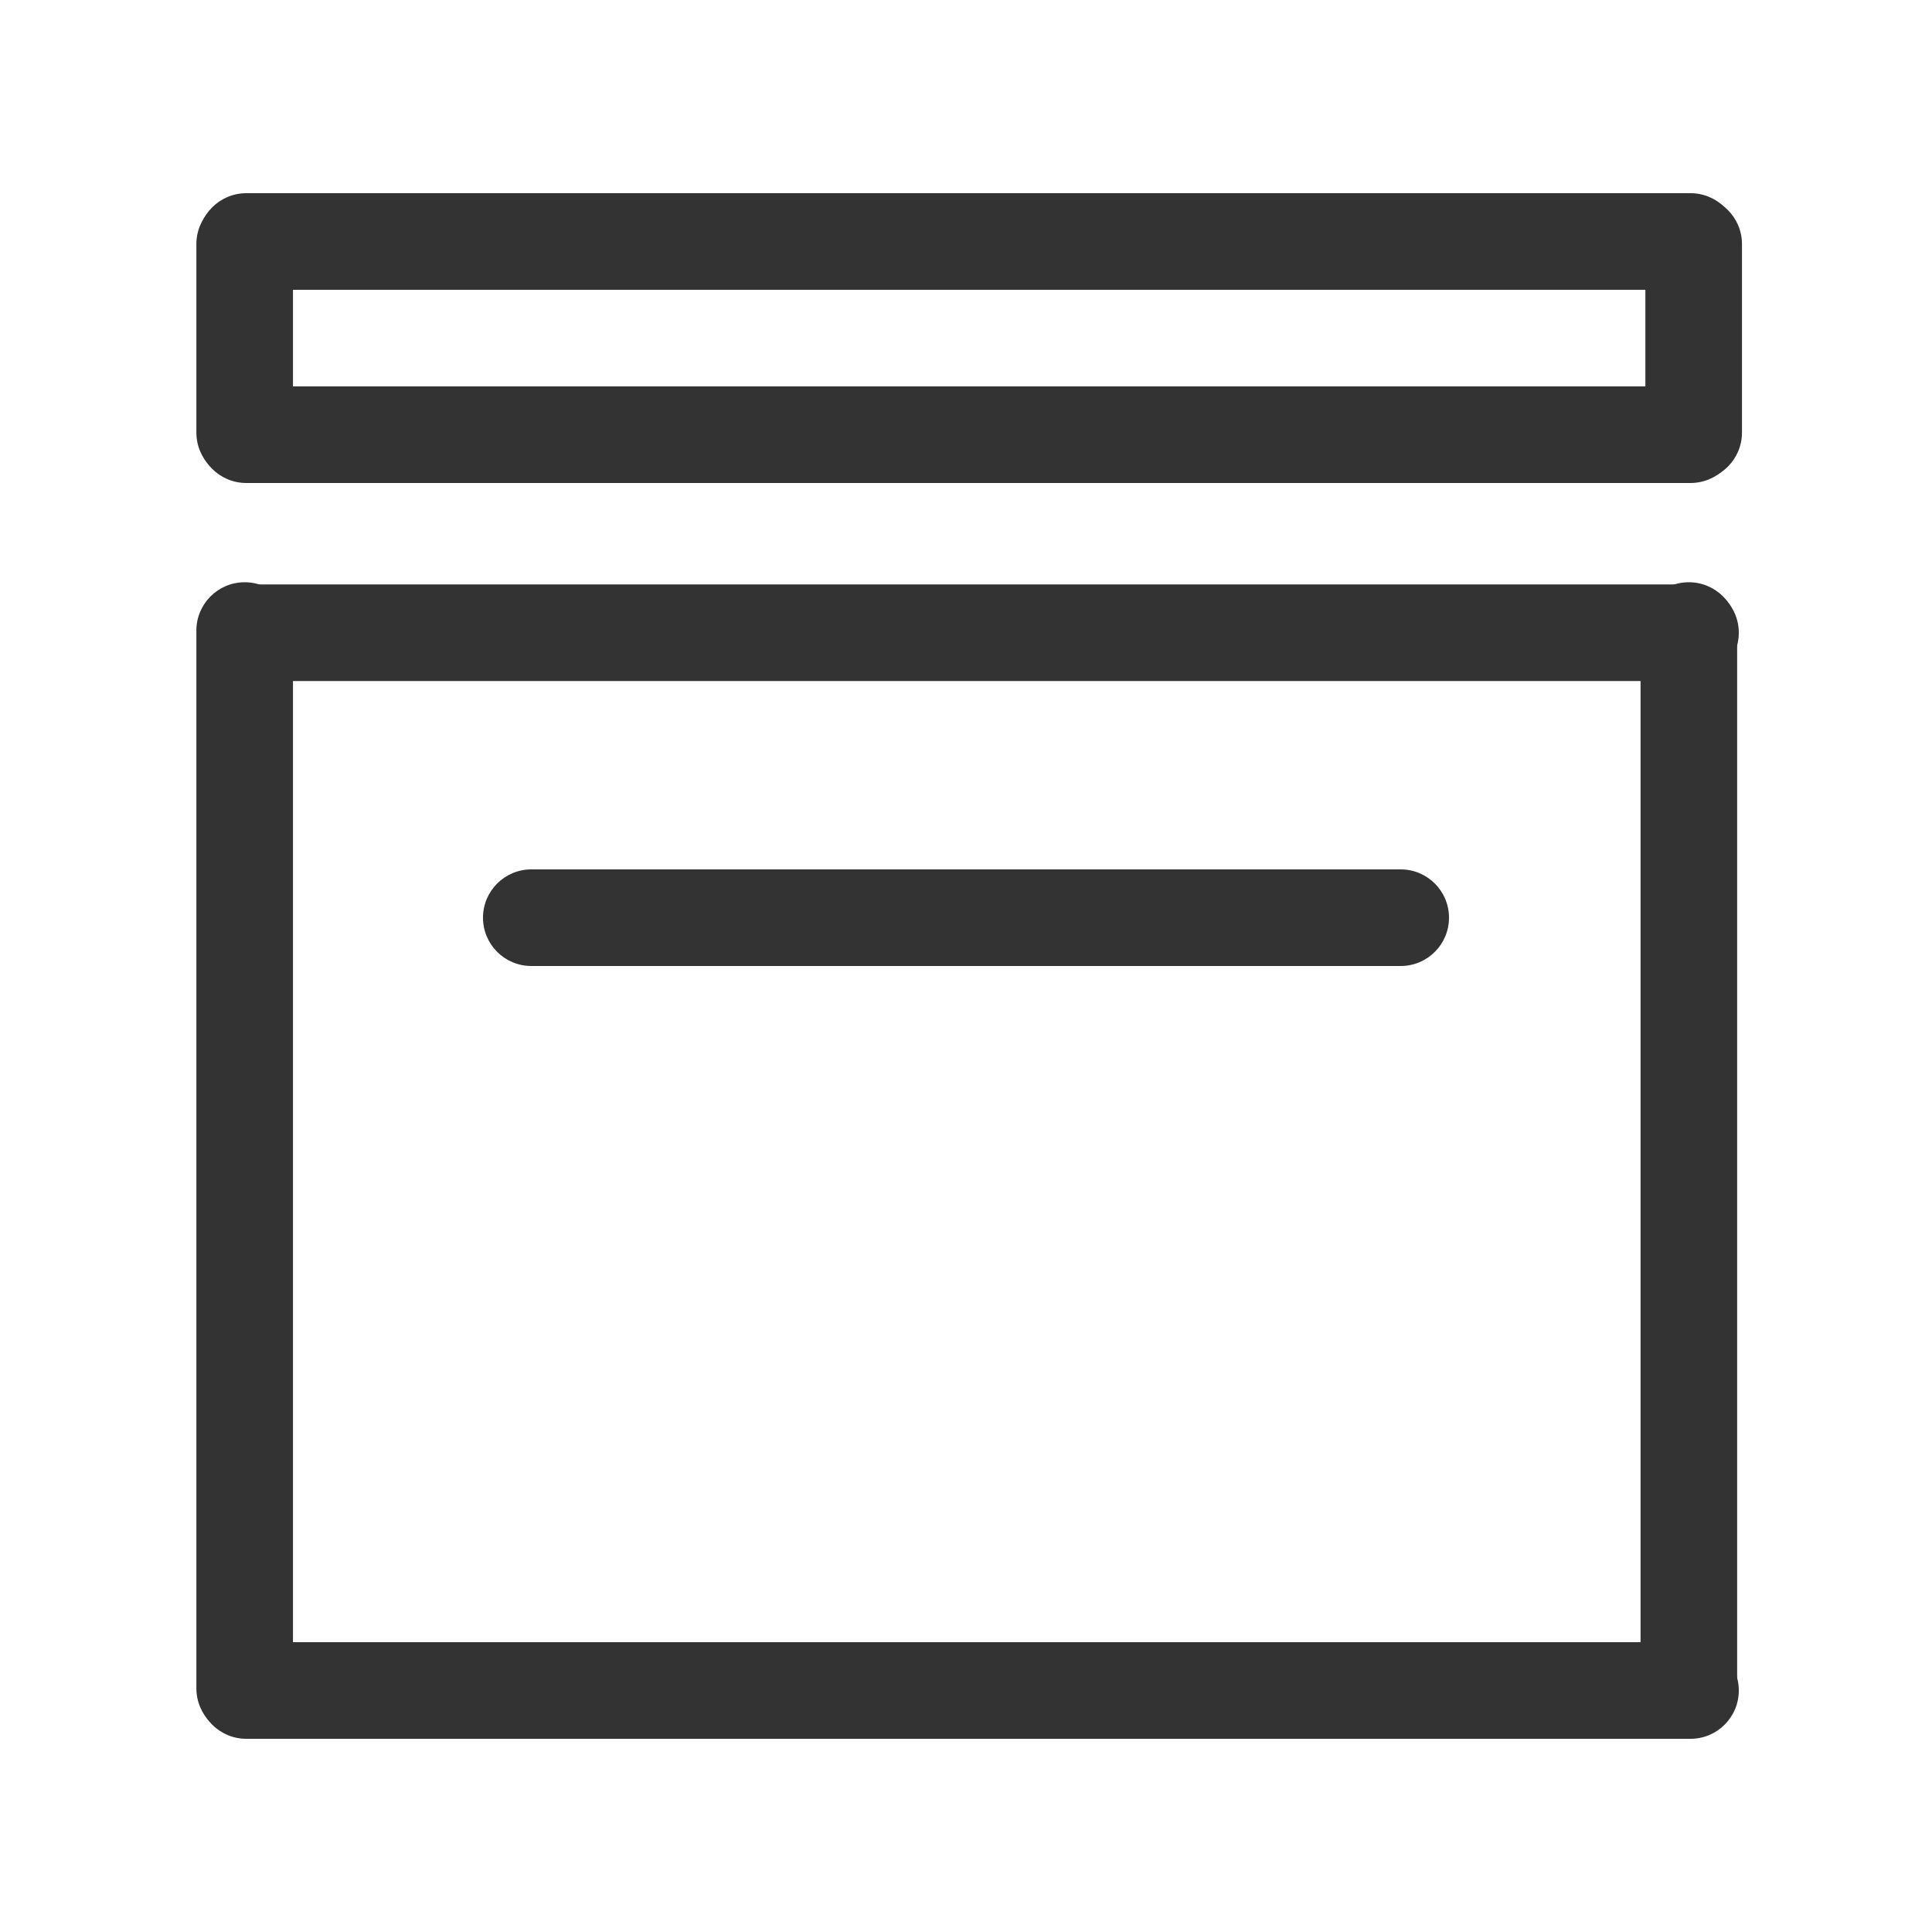 <?xml version="1.0" standalone="no"?><!-- Generator: Adobe Fireworks CS6, Export SVG Extension by Aaron Beall (http://fireworks.abeall.com) . Version: 0.6.1  --><!DOCTYPE svg PUBLIC "-//W3C//DTD SVG 1.1//EN" "http://www.w3.org/Graphics/SVG/1.1/DTD/svg11.dtd"><svg id="Raichu-Icons.fw-repository" viewBox="0 0 400 400" style="background-color:#ffffff00" version="1.1"	xmlns="http://www.w3.org/2000/svg" xmlns:xlink="http://www.w3.org/1999/xlink" xml:space="preserve"	x="0px" y="0px" width="400px" height="400px">	<g id="Layer%20144">		<path d="M 60.658 349.548 C 60.658 355.071 56.182 359.548 50.658 359.548 L 50.658 359.548 C 45.135 359.548 40.658 355.071 40.658 349.548 L 40.658 130.548 C 40.658 125.025 45.135 120.548 50.658 120.548 L 50.658 120.548 C 56.182 120.548 60.658 125.025 60.658 130.548 L 60.658 349.548 Z" fill="#333333"/>		<path d="M 60.658 89.548 C 60.658 95.071 56.182 99.548 50.658 99.548 L 50.658 99.548 C 45.135 99.548 40.658 95.071 40.658 89.548 L 40.658 50.548 C 40.658 45.025 45.135 40.548 50.658 40.548 L 50.658 40.548 C 56.182 40.548 60.658 45.025 60.658 50.548 L 60.658 89.548 Z" fill="#333333"/>		<path d="M 360.658 89.548 C 360.658 95.071 356.182 99.548 350.658 99.548 L 350.658 99.548 C 345.135 99.548 340.658 95.071 340.658 89.548 L 340.658 50.548 C 340.658 45.025 345.135 40.548 350.658 40.548 L 350.658 40.548 C 356.182 40.548 360.658 45.025 360.658 50.548 L 360.658 89.548 Z" fill="#333333"/>		<path d="M 359.658 349.548 C 359.658 355.071 355.182 359.548 349.658 359.548 L 349.658 359.548 C 344.135 359.548 339.658 355.071 339.658 349.548 L 339.658 130.548 C 339.658 125.025 344.135 120.548 349.658 120.548 L 349.658 120.548 C 355.182 120.548 359.658 125.025 359.658 130.548 L 359.658 349.548 Z" fill="#333333"/>		<path d="M 51 360 C 45.477 360 41 355.523 41 350 L 41 350 C 41 344.477 45.477 340 51 340 L 350 340 C 355.523 340 360 344.477 360 350 L 360 350 C 360 355.523 355.523 360 350 360 L 51 360 Z" fill="#333333"/>		<path d="M 51 141 C 45.477 141 41 136.523 41 131 L 41 131 C 41 125.477 45.477 121 51 121 L 350 121 C 355.523 121 360 125.477 360 131 L 360 131 C 360 136.523 355.523 141 350 141 L 51 141 Z" fill="#333333"/>		<path d="M 110 200 C 104.478 200 100 195.523 100 190 L 100 190 C 100 184.477 104.478 180 110 180 L 290 180 C 295.523 180 300 184.477 300 190 L 300 190 C 300 195.523 295.523 200 290 200 L 110 200 Z" fill="#333333"/>		<path d="M 51 60 C 45.477 60 41 55.523 41 50 L 41 50 C 41 44.477 45.477 40 51 40 L 350 40 C 355.523 40 360 44.477 360 50 L 360 50 C 360 55.523 355.523 60 350 60 L 51 60 Z" fill="#333333"/>		<path d="M 51 100 C 45.477 100 41 95.523 41 90 L 41 90 C 41 84.477 45.477 80 51 80 L 350 80 C 355.523 80 360 84.477 360 90 L 360 90 C 360 95.523 355.523 100 350 100 L 51 100 Z" fill="#333333"/>	</g></svg>